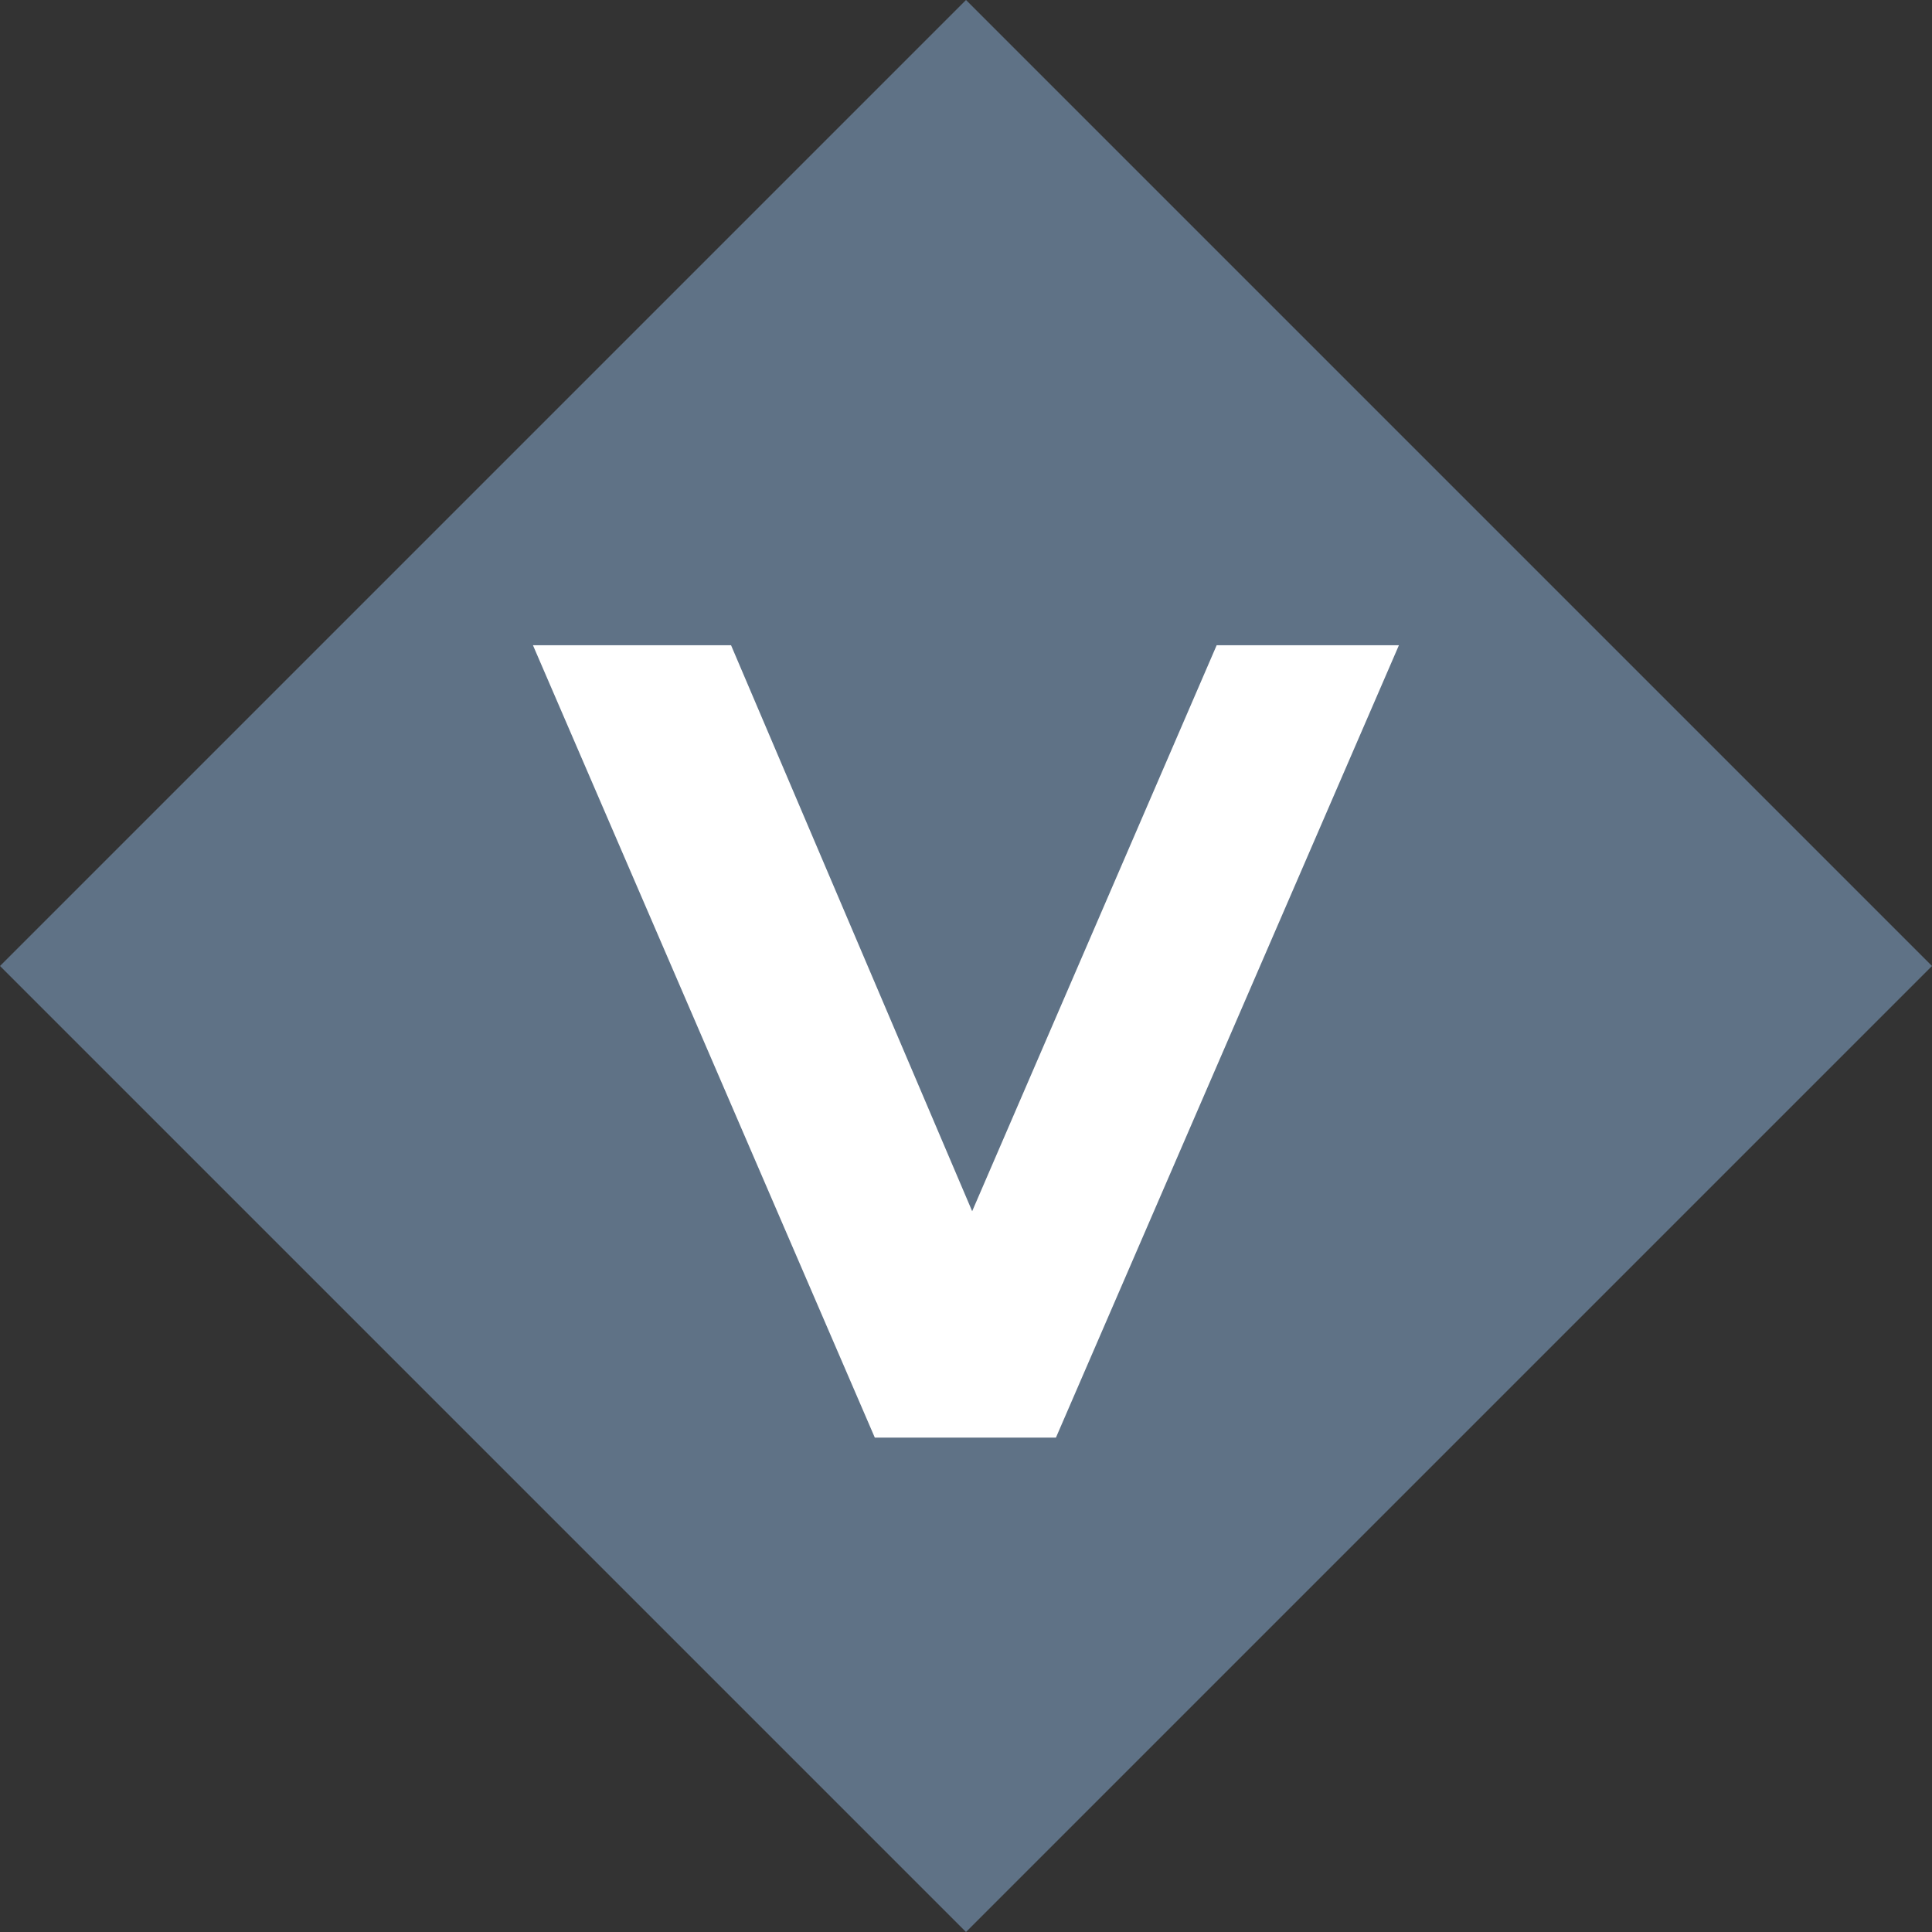 <?xml version="1.0" encoding="UTF-8" standalone="no"?>
<!DOCTYPE svg PUBLIC "-//W3C//DTD SVG 1.1//EN" "http://www.w3.org/Graphics/SVG/1.1/DTD/svg11.dtd">
<svg width="100%" height="100%" viewBox="0 0 1024 1024" version="1.1" xmlns="http://www.w3.org/2000/svg" xmlns:xlink="http://www.w3.org/1999/xlink" xml:space="preserve" xmlns:serif="http://www.serif.com/" style="fill-rule:evenodd;clip-rule:evenodd;stroke-linejoin:round;stroke-miterlimit:2;">
    <rect x="0" y="0" width="1024" height="1024" fill="#333333" stroke="none"/>
    <g transform="matrix(1,0,0,1,-2614,-1360)">
        <g id="villain" transform="matrix(1,0,0,1,2614,1360)">
            <rect x="0" y="0" width="1024" height="1024" style="fill:none;"/>
            <path d="M512,0L1024,512L512,1024L0,512L512,0Z" style="fill:rgb(95,114,134);"/>
            <g transform="matrix(1.957,0,0,1.957,-520.044,-249.865)">
                <g transform="matrix(306.582,0,0,306.582,412.835,517.033)">
                    <path d="M0.595,-0.7L0.379,-0.2L0.166,-0.7L-0.009,-0.7L0.293,-0L0.453,-0L0.756,-0.7L0.595,-0.7Z" style="fill:white;fill-rule:nonzero;"/>
                </g>
            </g>
        </g>
    </g>
</svg>
